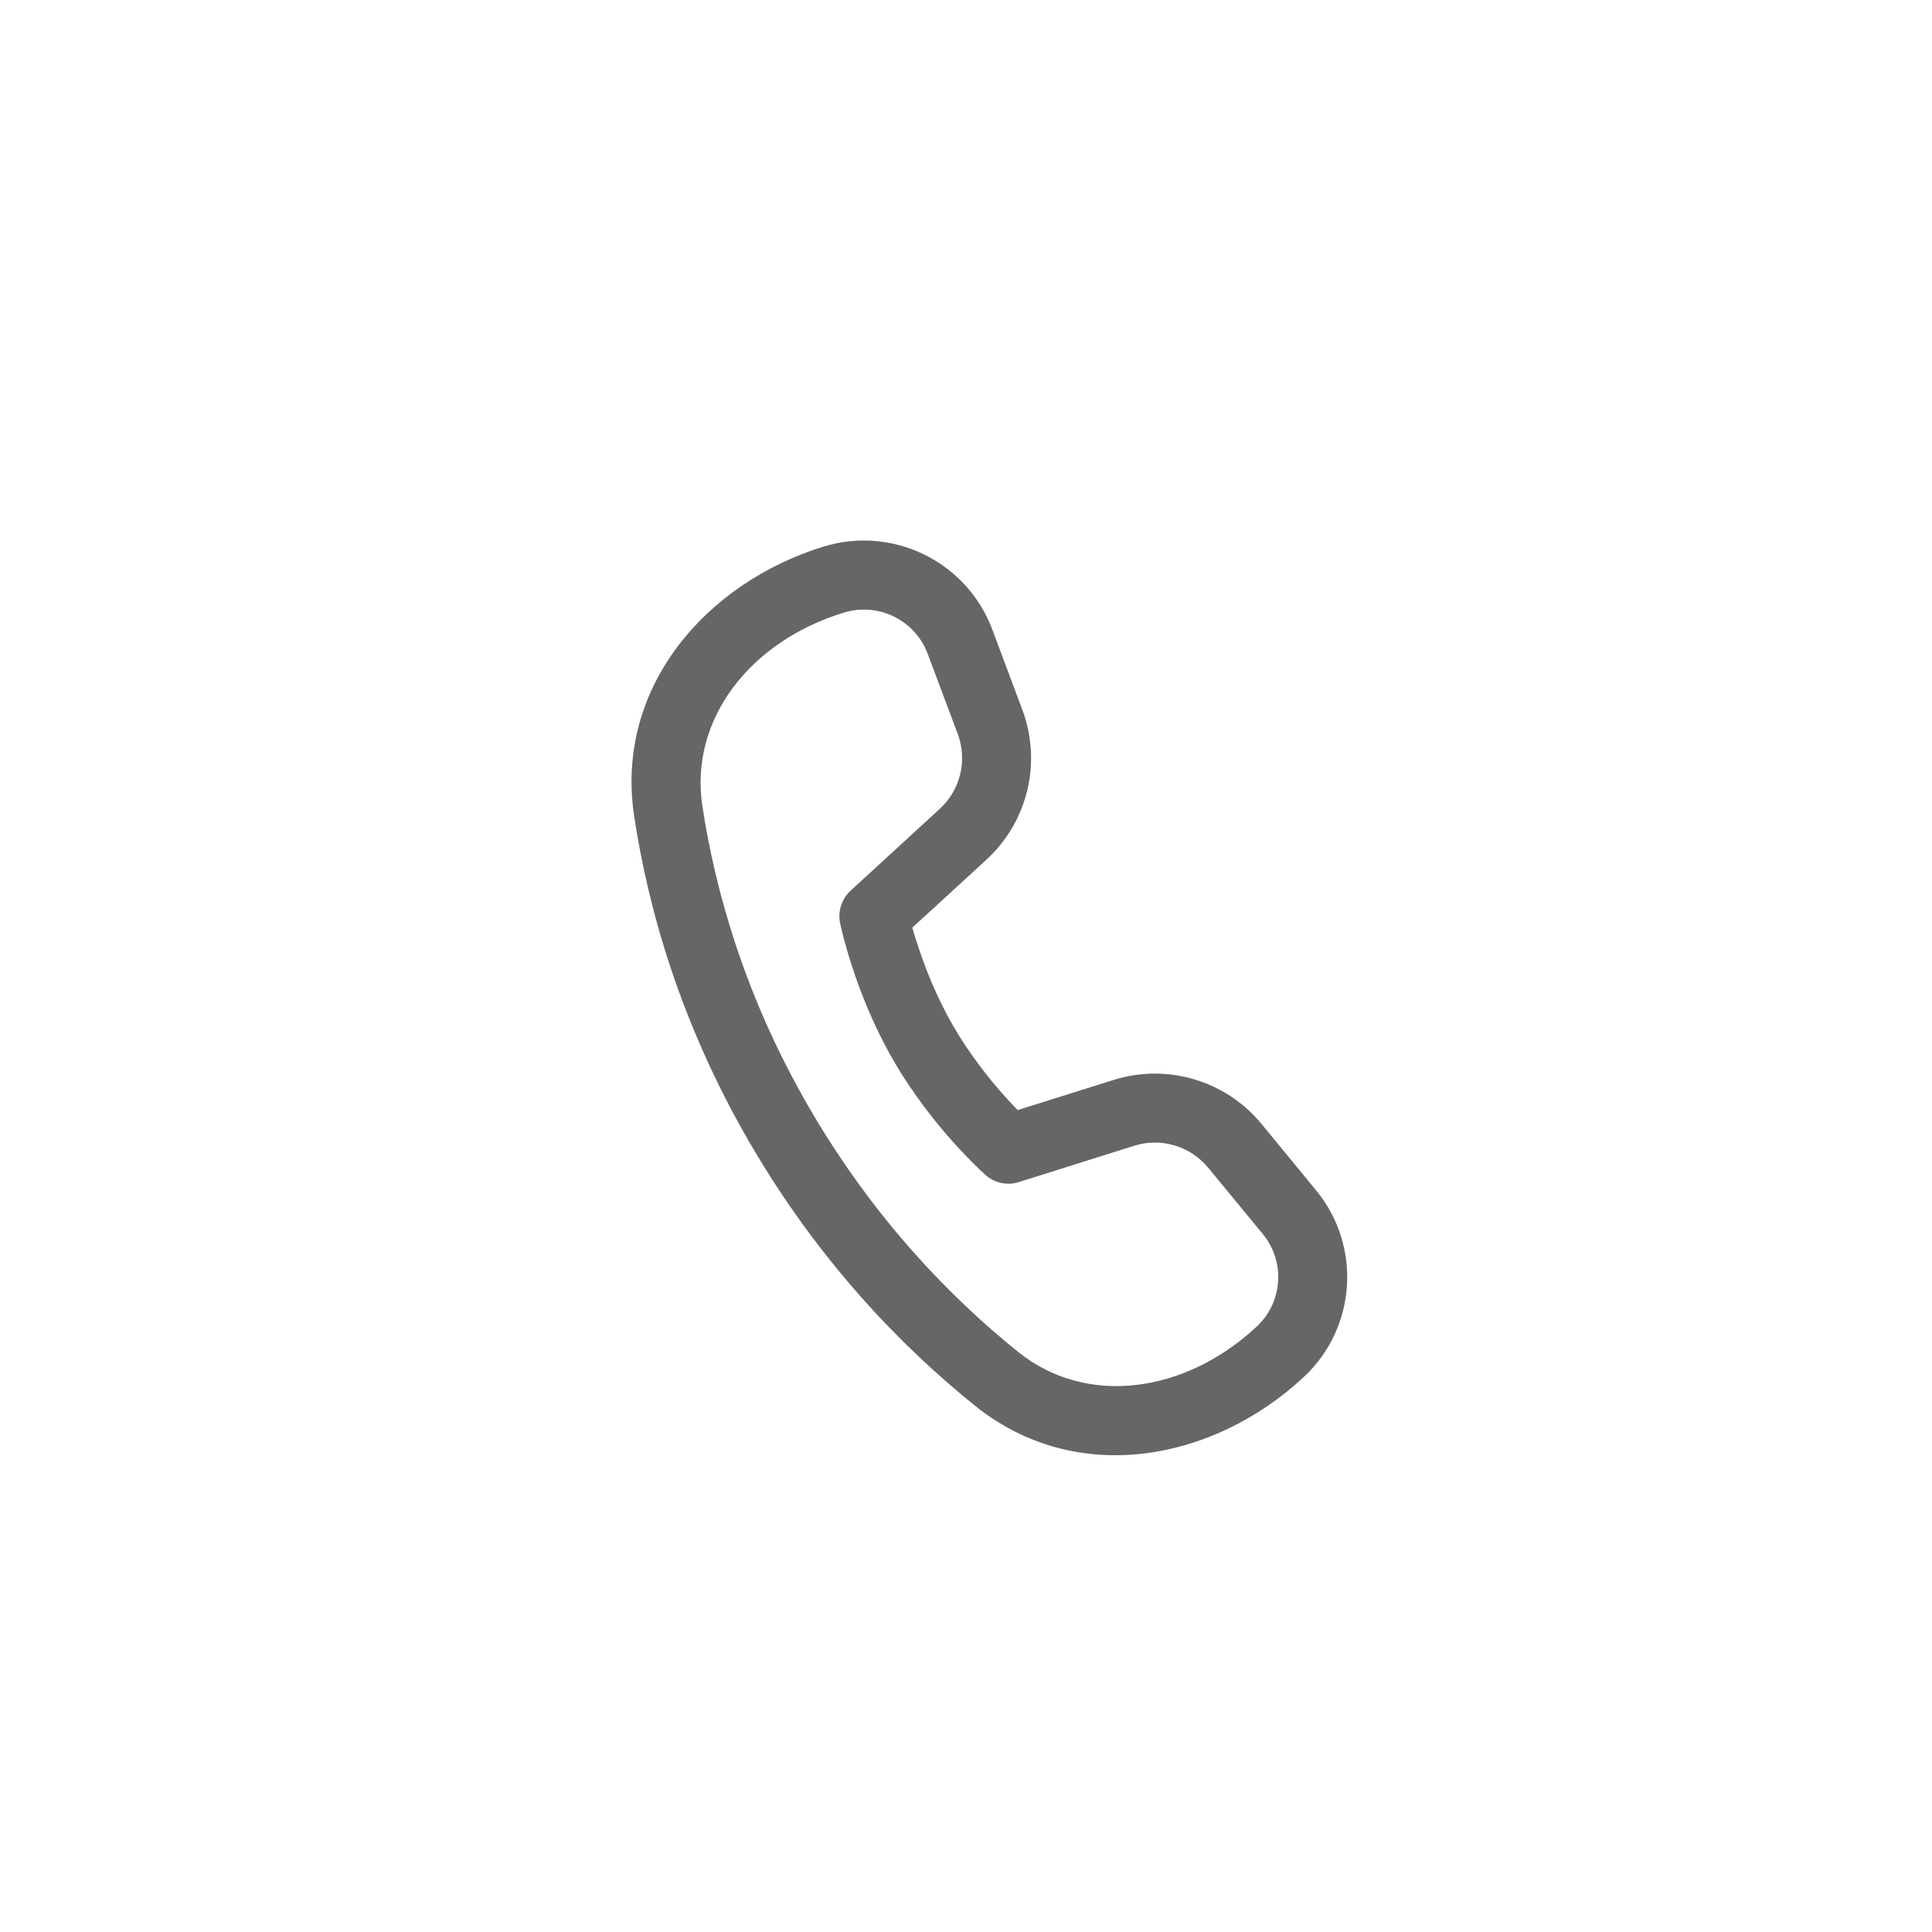 <svg width="28" height="28" viewBox="0 0 28 28" fill="none" xmlns="http://www.w3.org/2000/svg">
<path d="M10.179 11.68C9.989 10.423 10.875 9.292 12.231 8.878C12.73 8.725 13.262 8.987 13.445 9.476L13.88 10.636C14.023 11.018 13.92 11.448 13.619 11.723L12.327 12.909C12.197 13.028 12.14 13.207 12.175 13.379L12.187 13.431C12.194 13.462 12.204 13.506 12.218 13.561C12.247 13.672 12.29 13.827 12.35 14.011C12.47 14.379 12.662 14.873 12.947 15.366C13.232 15.86 13.564 16.273 13.822 16.561C13.952 16.705 14.064 16.82 14.146 16.9C14.186 16.939 14.219 16.971 14.243 16.992L14.283 17.029C14.414 17.146 14.597 17.185 14.765 17.132L16.438 16.605C16.827 16.483 17.251 16.609 17.51 16.924L18.302 17.885C18.631 18.285 18.592 18.873 18.213 19.226C17.176 20.193 15.75 20.391 14.757 19.594C13.8 18.825 12.674 17.682 11.734 16.065C10.791 14.444 10.364 12.895 10.179 11.68ZM13.222 13.444L14.295 12.46C14.896 11.909 15.102 11.049 14.816 10.285L14.382 9.125C14.013 8.141 12.943 7.614 11.938 7.921C10.256 8.436 8.905 9.945 9.191 11.83C9.39 13.146 9.852 14.819 10.869 16.568C11.882 18.309 13.096 19.541 14.131 20.373C15.618 21.568 17.605 21.16 18.895 19.957C19.66 19.244 19.739 18.058 19.073 17.25L18.282 16.288C17.764 15.659 16.915 15.407 16.137 15.652L14.749 16.088C14.696 16.034 14.634 15.968 14.566 15.893C14.338 15.638 14.053 15.282 13.813 14.866C13.573 14.451 13.407 14.025 13.301 13.7C13.269 13.604 13.243 13.518 13.222 13.444Z" fill="#666666"/>
</svg>
